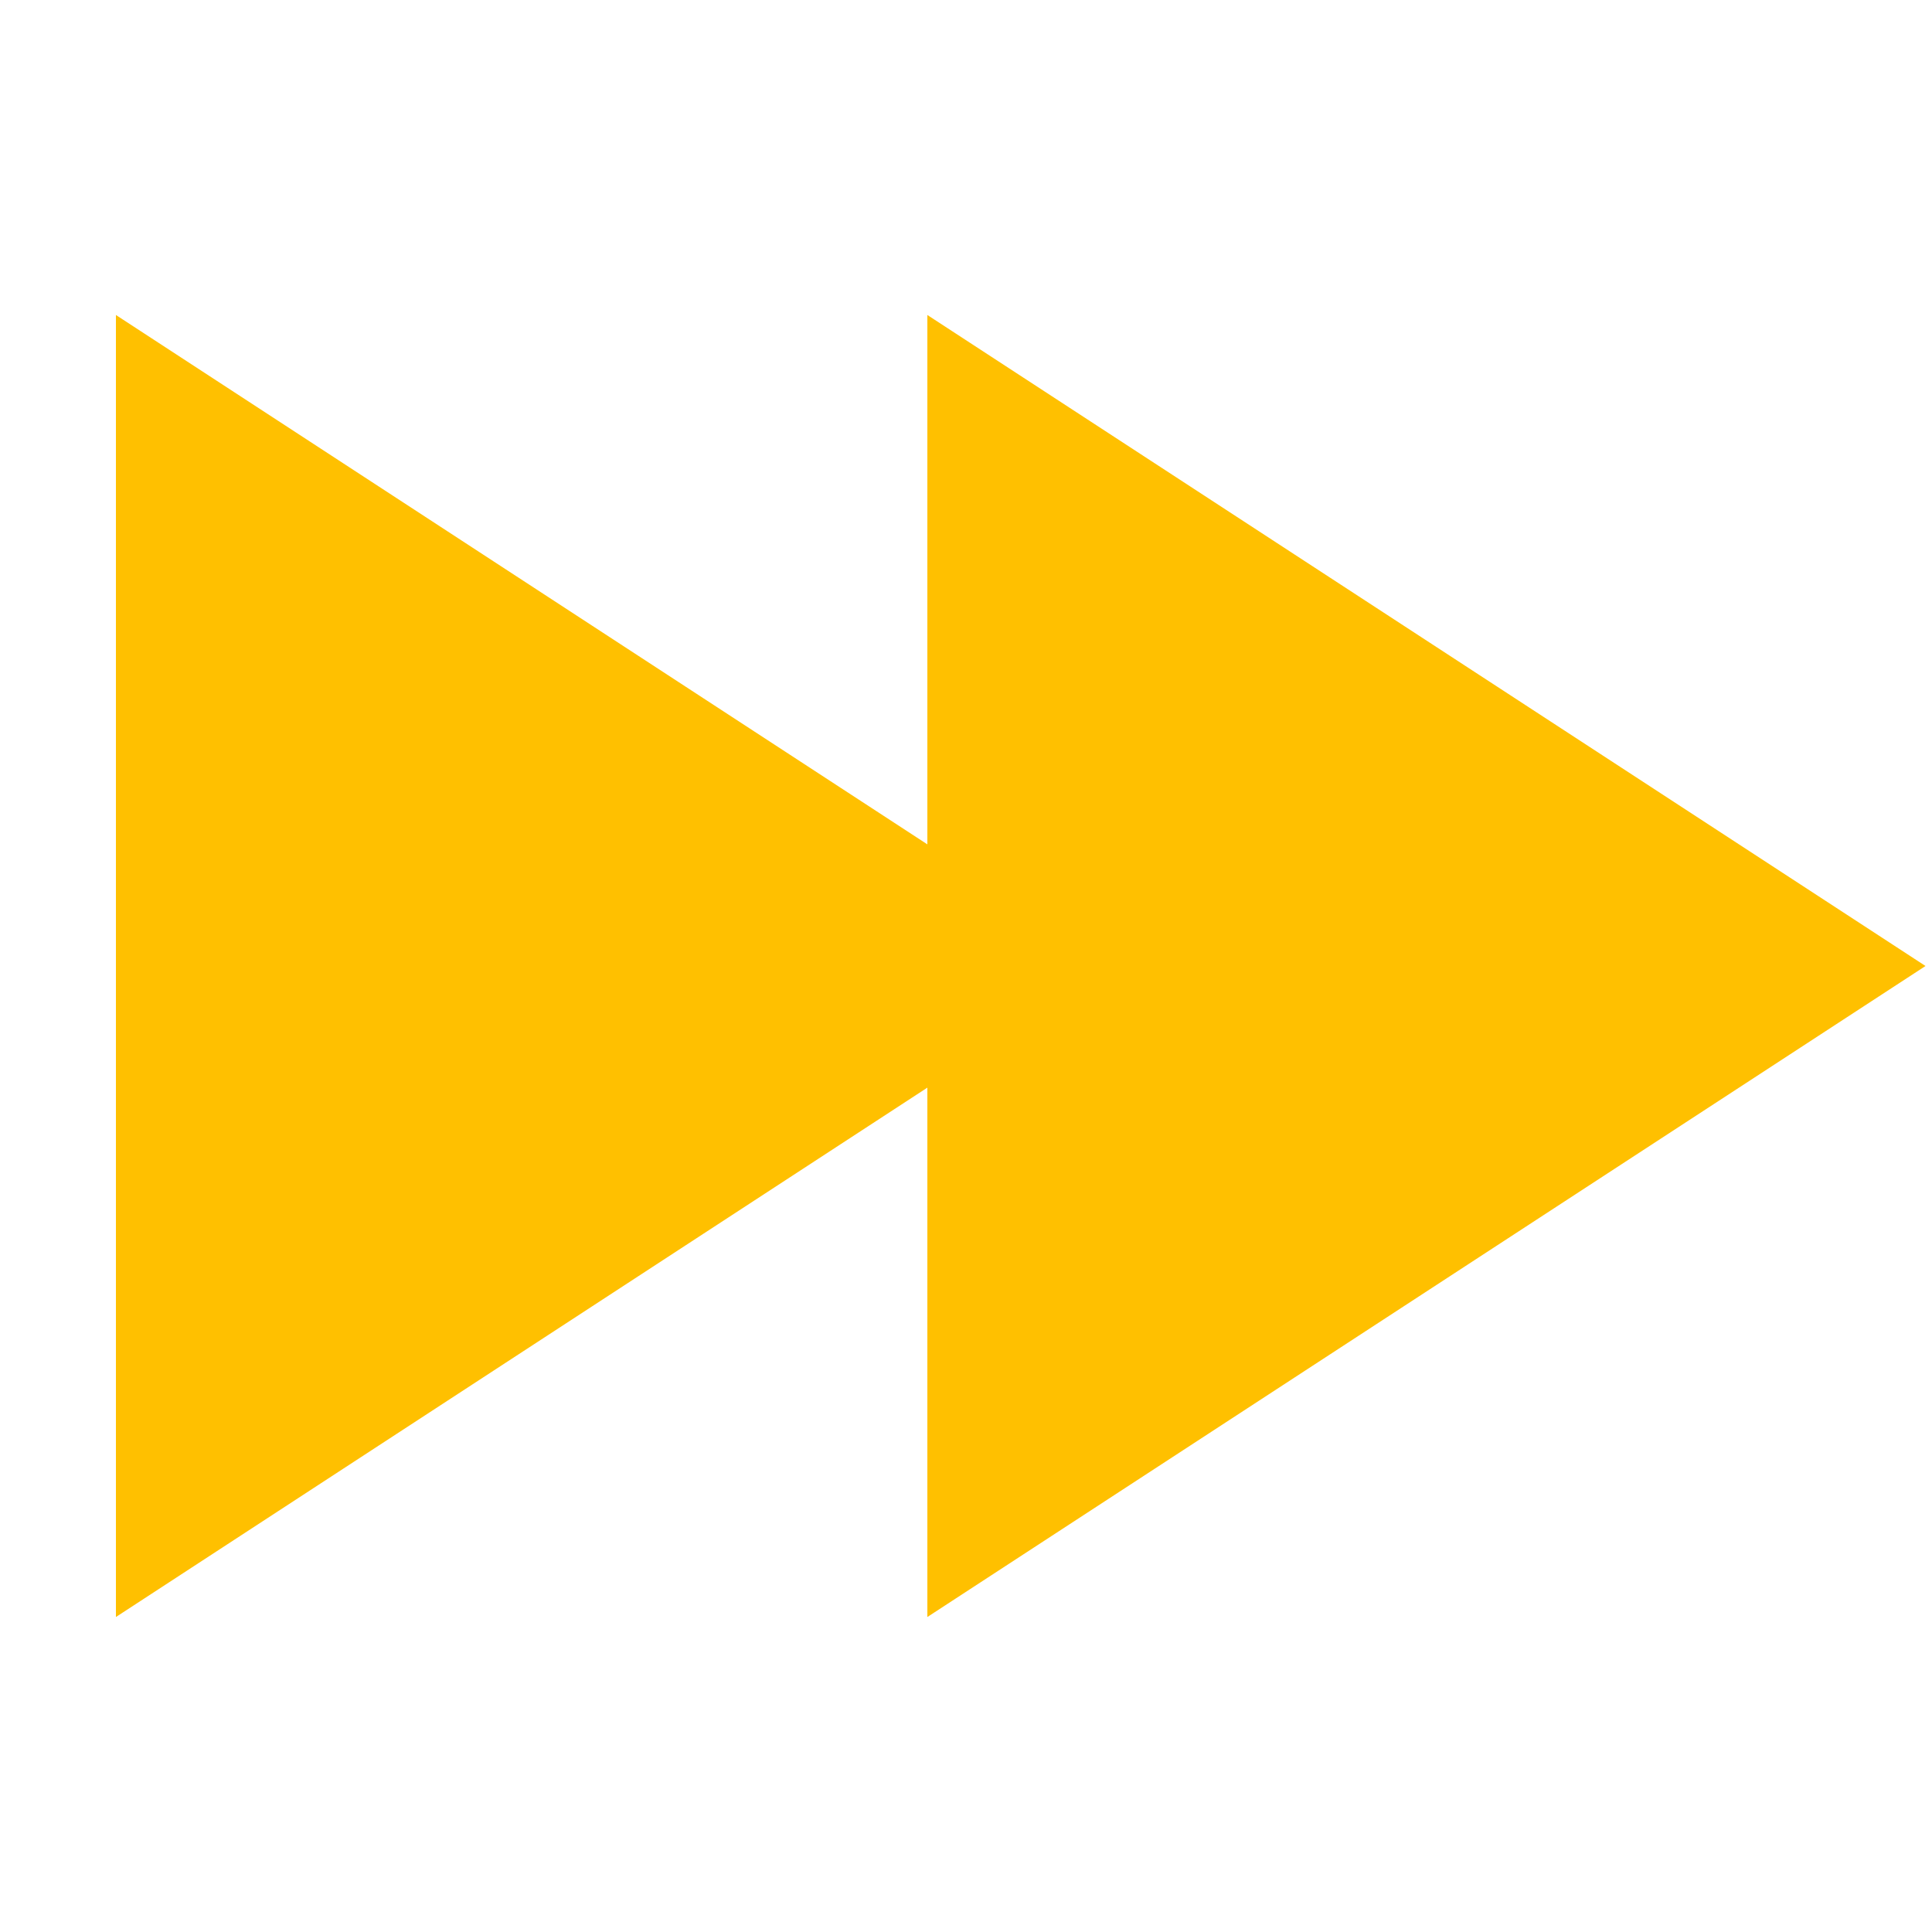 <svg xmlns="http://www.w3.org/2000/svg" xmlns:xlink="http://www.w3.org/1999/xlink" viewBox="0 0 50 50" fill="#FFC000">
  <path d="M49.832 25L24 8.152L24 21.852L3 8.152L3 41.848L24 28.148L24 41.848Z" fill="#FFC000" />
</svg>